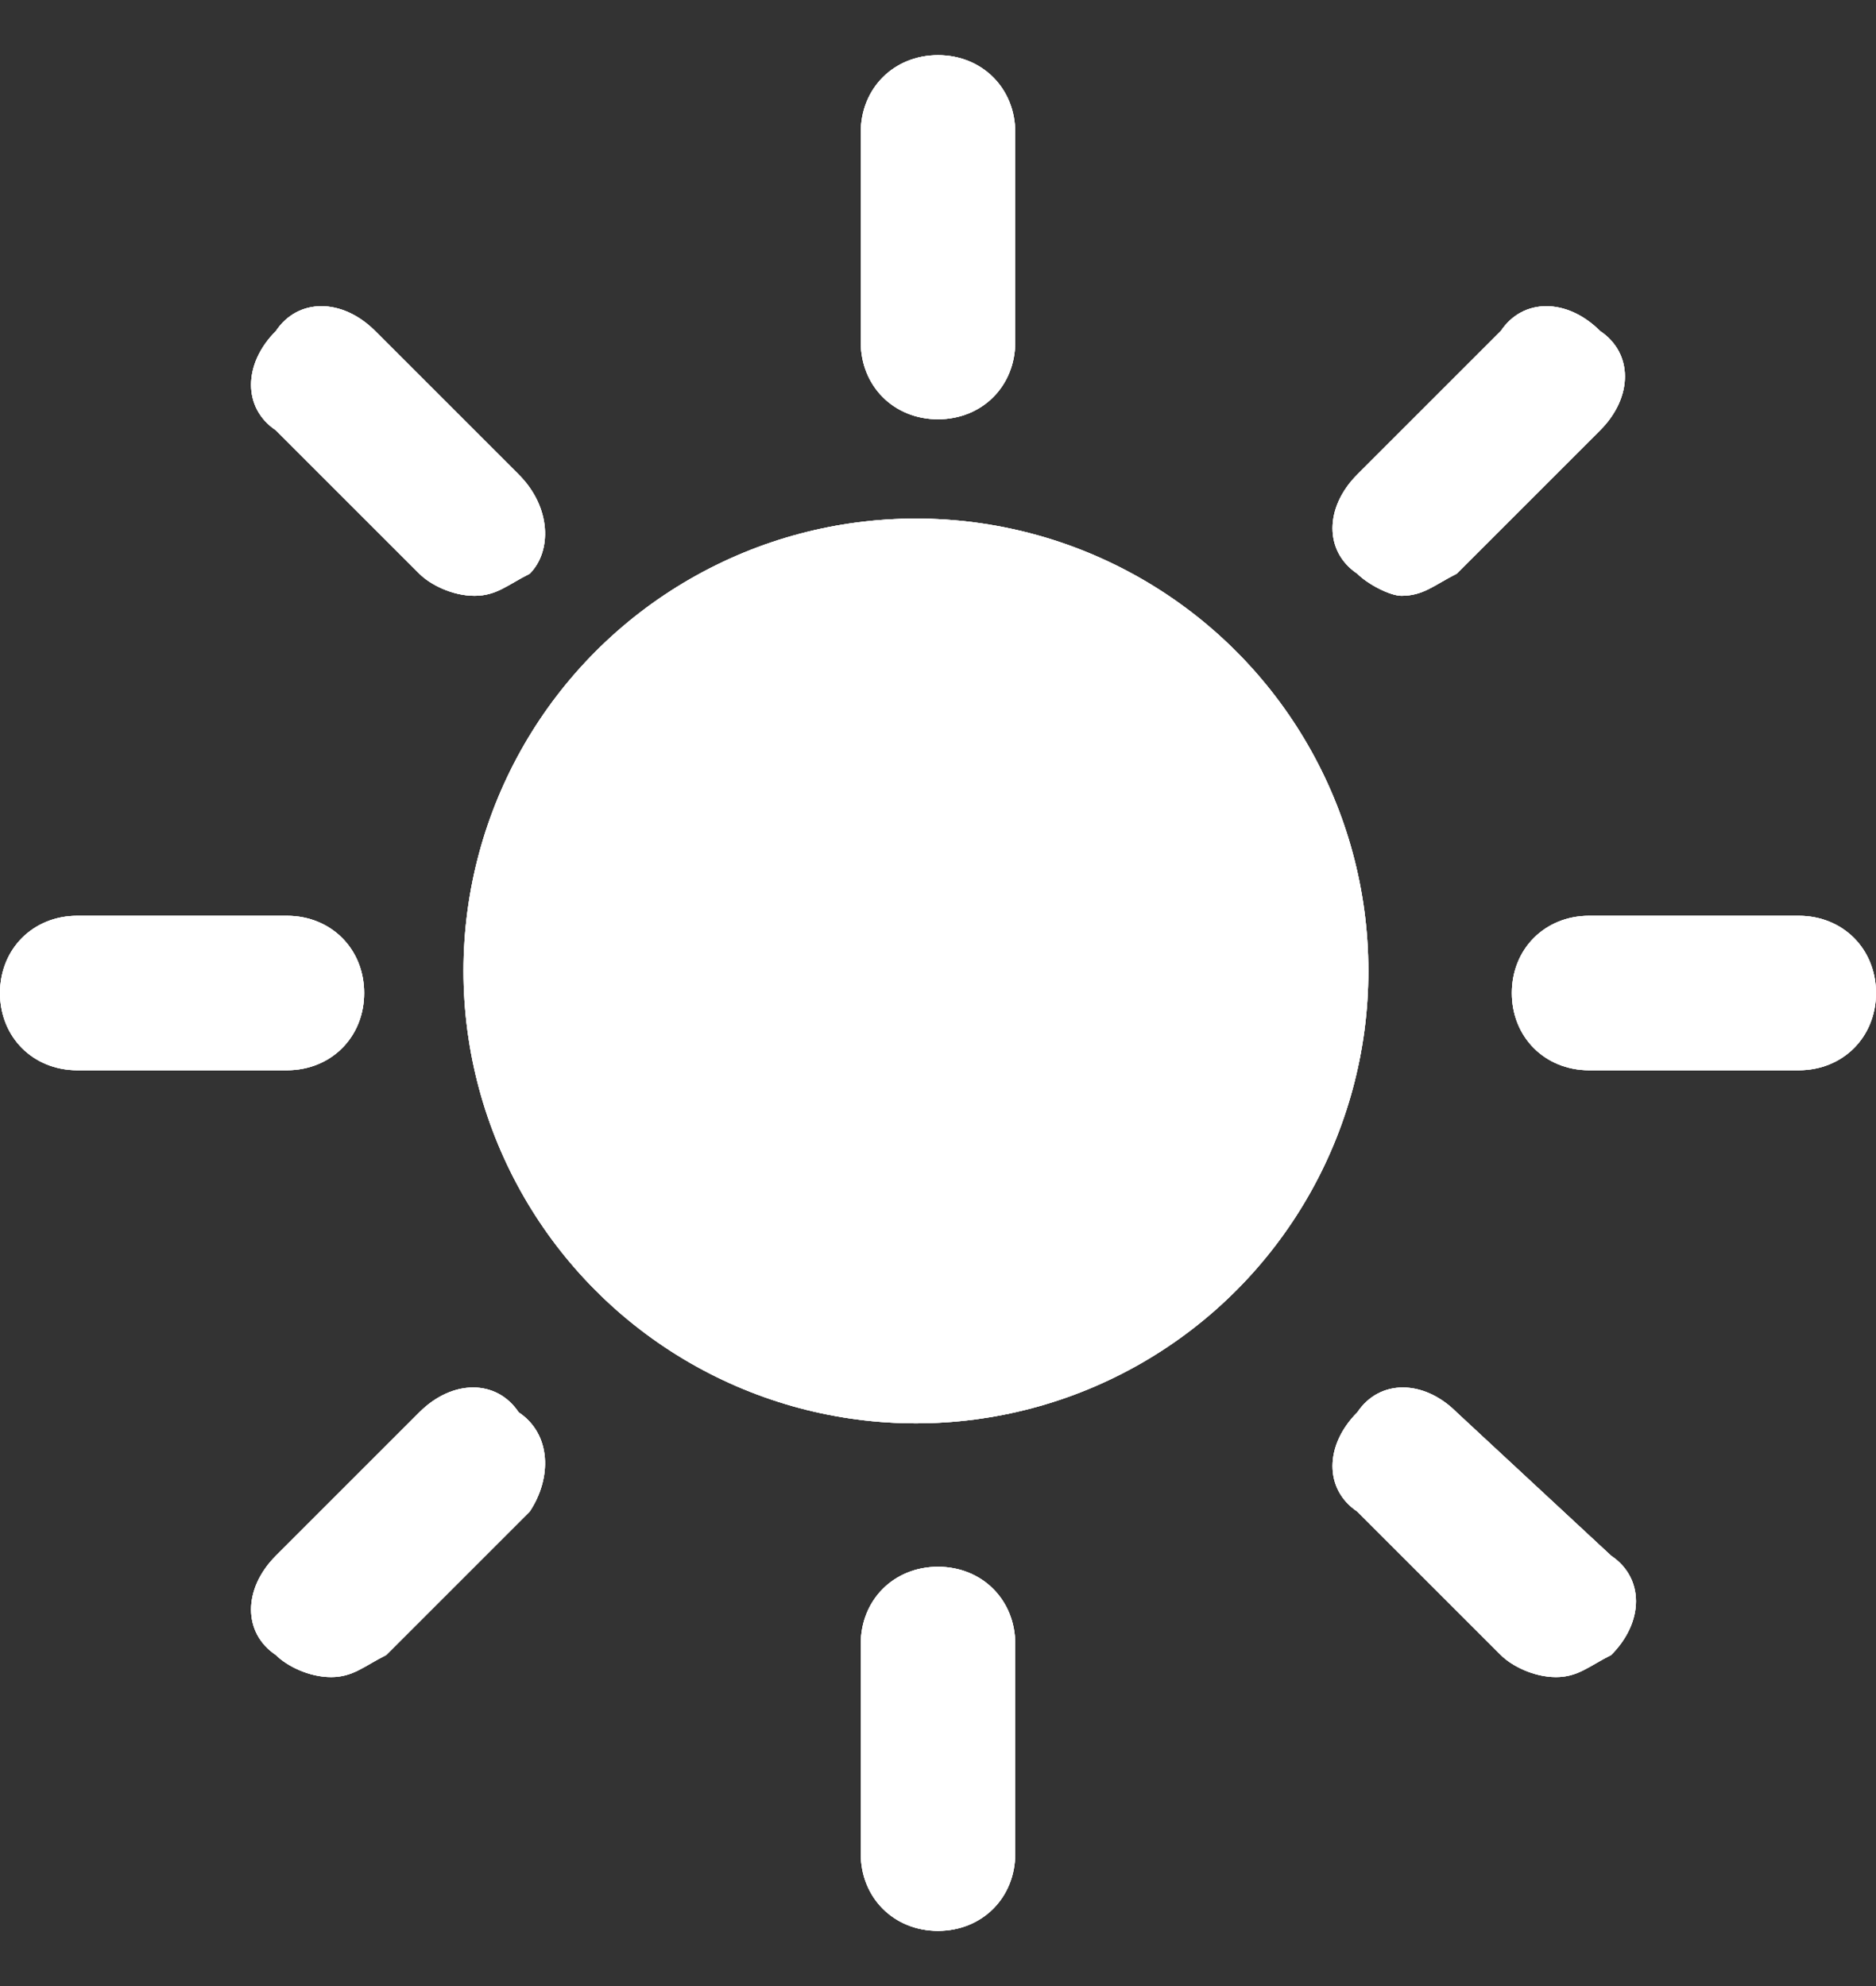 <?xml version="1.0" encoding="utf-8"?>
<!-- Generator: Adobe Illustrator 21.0.0, SVG Export Plug-In . SVG Version: 6.00 Build 0)  -->
<svg version="1.1" id="Capa_1" xmlns="http://www.w3.org/2000/svg" xmlns:xlink="http://www.w3.org/1999/xlink" x="0px" y="0px"
	 viewBox="0 0 17 18" style="enable-background:new 0 0 17 18;" xml:space="preserve">
<rect x="0" y="0" width="17" height="18" fill="#333333" stroke="none"/>
<style type="text/css">
	.st0{clip-path:url(#SVGID_2_);}
	.st1{clip-path:url(#SVGID_4_);fill:#FFFFFF;}
	.st2{clip-path:url(#SVGID_6_);}
	.st3{clip-path:url(#SVGID_8_);fill:#FFFFFF;}
	.st4{clip-path:url(#SVGID_10_);}
	.st5{clip-path:url(#SVGID_12_);fill:#FFFFFF;}
	.st6{clip-path:url(#SVGID_14_);}
	.st7{clip-path:url(#SVGID_16_);fill:#FFFFFF;}
	.st8{clip-path:url(#SVGID_18_);}
	.st9{clip-path:url(#SVGID_20_);fill:#FFFFFF;}
	.st10{clip-path:url(#SVGID_22_);}
	.st11{clip-path:url(#SVGID_24_);fill:#FFFFFF;}
	.st12{clip-path:url(#SVGID_26_);}
	.st13{clip-path:url(#SVGID_28_);fill:#FFFFFF;}
	.st14{clip-path:url(#SVGID_30_);}
	.st15{clip-path:url(#SVGID_32_);fill:#FFFFFF;}
	.st16{clip-path:url(#SVGID_34_);}
	.st17{clip-path:url(#SVGID_36_);fill:#FFFFFF;}
</style>
<g>
	<g>
		<defs>
			<circle id="SVGID_1_" cx="8.3" cy="8.8" r="4.1"/>
		</defs>
		<use xlink:href="#SVGID_1_"  style="overflow:visible;fill:#FFFFFF;"/>
		<clipPath id="SVGID_2_">
			<use xlink:href="#SVGID_1_"  style="overflow:visible;"/>
		</clipPath>
		<g class="st0">
			<defs>
				<rect id="SVGID_3_" x="-197" y="-4.9" width="289.8" height="515.4"/>
			</defs>
			<use xlink:href="#SVGID_3_"  style="overflow:visible;fill:#FFFFFF;"/>
			<clipPath id="SVGID_4_">
				<use xlink:href="#SVGID_3_"  style="overflow:visible;"/>
			</clipPath>
			<rect x="0.4" y="0.9" class="st1" width="15.9" height="15.9"/>
		</g>
	</g>
	<g>
		<defs>
			<path id="SVGID_5_" d="M8.5,3.8c0.4,0,0.7-0.3,0.7-0.7V1.2c0-0.4-0.3-0.7-0.7-0.7S7.8,0.8,7.8,1.2v1.9C7.8,3.5,8.1,3.8,8.5,3.8z"
				/>
		</defs>
		<use xlink:href="#SVGID_5_"  style="overflow:visible;fill:#FFFFFF;"/>
		<clipPath id="SVGID_6_">
			<use xlink:href="#SVGID_5_"  style="overflow:visible;"/>
		</clipPath>
		<g class="st2">
			<defs>
				<rect id="SVGID_7_" x="-197" y="-4.9" width="289.8" height="515.4"/>
			</defs>
			<use xlink:href="#SVGID_7_"  style="overflow:visible;fill:#FFFFFF;"/>
			<clipPath id="SVGID_8_">
				<use xlink:href="#SVGID_7_"  style="overflow:visible;"/>
			</clipPath>
			<rect x="4" y="-3.4" class="st3" width="9" height="11"/>
		</g>
	</g>
	<g>
		<defs>
			<path id="SVGID_9_" d="M12.7,5.4c0.2,0,0.3-0.1,0.5-0.2l1.3-1.3c0.3-0.3,0.3-0.7,0-0.9c-0.3-0.3-0.7-0.3-0.9,0l-1.3,1.3
				C12,4.6,12,5,12.3,5.2C12.4,5.3,12.6,5.4,12.7,5.4z"/>
		</defs>
		<use xlink:href="#SVGID_9_"  style="overflow:visible;fill:#FFFFFF;"/>
		<clipPath id="SVGID_10_">
			<use xlink:href="#SVGID_9_"  style="overflow:visible;"/>
		</clipPath>
		<g class="st4">
			<defs>
				<rect id="SVGID_11_" x="-197" y="-4.9" width="289.8" height="515.4"/>
			</defs>
			<use xlink:href="#SVGID_11_"  style="overflow:visible;fill:#FFFFFF;"/>
			<clipPath id="SVGID_12_">
				<use xlink:href="#SVGID_11_"  style="overflow:visible;"/>
			</clipPath>
			<rect x="8.2" y="-1.1" class="st5" width="10.3" height="10.3"/>
		</g>
	</g>
	<g>
		<defs>
			<path id="SVGID_13_" d="M16.3,8.3h-1.9c-0.4,0-0.7,0.3-0.7,0.7s0.3,0.7,0.7,0.7h1.9C16.7,9.7,17,9.4,17,9S16.7,8.3,16.3,8.3z"/>
		</defs>
		<use xlink:href="#SVGID_13_"  style="overflow:visible;fill:#FFFFFF;"/>
		<clipPath id="SVGID_14_">
			<use xlink:href="#SVGID_13_"  style="overflow:visible;"/>
		</clipPath>
		<g class="st6">
			<defs>
				<rect id="SVGID_15_" x="-197" y="-4.9" width="289.8" height="515.4"/>
			</defs>
			<use xlink:href="#SVGID_15_"  style="overflow:visible;fill:#FFFFFF;"/>
			<clipPath id="SVGID_16_">
				<use xlink:href="#SVGID_15_"  style="overflow:visible;"/>
			</clipPath>
			<rect x="9.9" y="4.5" class="st7" width="11" height="9"/>
		</g>
	</g>
	<g>
		<defs>
			<path id="SVGID_17_" d="M13.2,12.8c-0.3-0.3-0.7-0.3-0.9,0c-0.3,0.3-0.3,0.7,0,0.9l1.3,1.3c0.1,0.1,0.3,0.2,0.5,0.2
				s0.3-0.1,0.5-0.2c0.3-0.3,0.3-0.7,0-0.9L13.2,12.8z"/>
		</defs>
		<use xlink:href="#SVGID_17_"  style="overflow:visible;fill:#FFFFFF;"/>
		<clipPath id="SVGID_18_">
			<use xlink:href="#SVGID_17_"  style="overflow:visible;"/>
		</clipPath>
		<g class="st8">
			<defs>
				<rect id="SVGID_19_" x="-197" y="-4.9" width="289.8" height="515.4"/>
			</defs>
			<use xlink:href="#SVGID_19_"  style="overflow:visible;fill:#FFFFFF;"/>
			<clipPath id="SVGID_20_">
				<use xlink:href="#SVGID_19_"  style="overflow:visible;"/>
			</clipPath>
			<rect x="8.2" y="8.7" class="st9" width="10.3" height="10.3"/>
		</g>
	</g>
	<g>
		<defs>
			<path id="SVGID_21_" d="M8.5,14.2c-0.4,0-0.7,0.3-0.7,0.7v1.9c0,0.4,0.3,0.7,0.7,0.7s0.7-0.3,0.7-0.7v-1.9
				C9.2,14.5,8.9,14.2,8.5,14.2z"/>
		</defs>
		<use xlink:href="#SVGID_21_"  style="overflow:visible;fill:#FFFFFF;"/>
		<clipPath id="SVGID_22_">
			<use xlink:href="#SVGID_21_"  style="overflow:visible;"/>
		</clipPath>
		<g class="st10">
			<defs>
				<rect id="SVGID_23_" x="-197" y="-4.9" width="289.8" height="515.4"/>
			</defs>
			<use xlink:href="#SVGID_23_"  style="overflow:visible;fill:#FFFFFF;"/>
			<clipPath id="SVGID_24_">
				<use xlink:href="#SVGID_23_"  style="overflow:visible;"/>
			</clipPath>
			<rect x="4" y="10.4" class="st11" width="9" height="11"/>
		</g>
	</g>
	<g>
		<defs>
			<path id="SVGID_25_" d="M3.8,12.8l-1.3,1.3c-0.3,0.3-0.3,0.7,0,0.9c0.1,0.1,0.3,0.2,0.5,0.2c0.2,0,0.3-0.1,0.5-0.2l1.3-1.3
				C5,13.4,5,13,4.7,12.8C4.5,12.5,4.1,12.5,3.8,12.8z"/>
		</defs>
		<use xlink:href="#SVGID_25_"  style="overflow:visible;fill:#FFFFFF;"/>
		<clipPath id="SVGID_26_">
			<use xlink:href="#SVGID_25_"  style="overflow:visible;"/>
		</clipPath>
		<g class="st12">
			<defs>
				<rect id="SVGID_27_" x="-197" y="-4.9" width="289.8" height="515.4"/>
			</defs>
			<use xlink:href="#SVGID_27_"  style="overflow:visible;fill:#FFFFFF;"/>
			<clipPath id="SVGID_28_">
				<use xlink:href="#SVGID_27_"  style="overflow:visible;"/>
			</clipPath>
			<rect x="-1.6" y="8.7" class="st13" width="10.3" height="10.3"/>
		</g>
	</g>
	<g>
		<defs>
			<path id="SVGID_29_" d="M3.3,9c0-0.4-0.3-0.7-0.7-0.7H0.7C0.3,8.3,0,8.6,0,9s0.3,0.7,0.7,0.7h1.9C3,9.7,3.3,9.4,3.3,9z"/>
		</defs>
		<use xlink:href="#SVGID_29_"  style="overflow:visible;fill:#FFFFFF;"/>
		<clipPath id="SVGID_30_">
			<use xlink:href="#SVGID_29_"  style="overflow:visible;"/>
		</clipPath>
		<g class="st14">
			<defs>
				<rect id="SVGID_31_" x="-197" y="-4.9" width="289.8" height="515.4"/>
			</defs>
			<use xlink:href="#SVGID_31_"  style="overflow:visible;fill:#FFFFFF;"/>
			<clipPath id="SVGID_32_">
				<use xlink:href="#SVGID_31_"  style="overflow:visible;"/>
			</clipPath>
			<rect x="-3.9" y="4.5" class="st15" width="11" height="9"/>
		</g>
	</g>
	<g>
		<defs>
			<path id="SVGID_33_" d="M3.8,5.2c0.1,0.1,0.3,0.2,0.5,0.2c0.2,0,0.3-0.1,0.5-0.2C5,5,5,4.6,4.7,4.3L3.4,3C3.1,2.7,2.7,2.7,2.5,3
				c-0.3,0.3-0.3,0.7,0,0.9L3.8,5.2z"/>
		</defs>
		<use xlink:href="#SVGID_33_"  style="overflow:visible;fill:#FFFFFF;"/>
		<clipPath id="SVGID_34_">
			<use xlink:href="#SVGID_33_"  style="overflow:visible;"/>
		</clipPath>
		<g class="st16">
			<defs>
				<rect id="SVGID_35_" x="-197" y="-4.9" width="289.8" height="515.4"/>
			</defs>
			<use xlink:href="#SVGID_35_"  style="overflow:visible;fill:#FFFFFF;"/>
			<clipPath id="SVGID_36_">
				<use xlink:href="#SVGID_35_"  style="overflow:visible;"/>
			</clipPath>
			<rect x="-1.6" y="-1.1" class="st17" width="10.3" height="10.3"/>
		</g>
	</g>
</g>
</svg>

